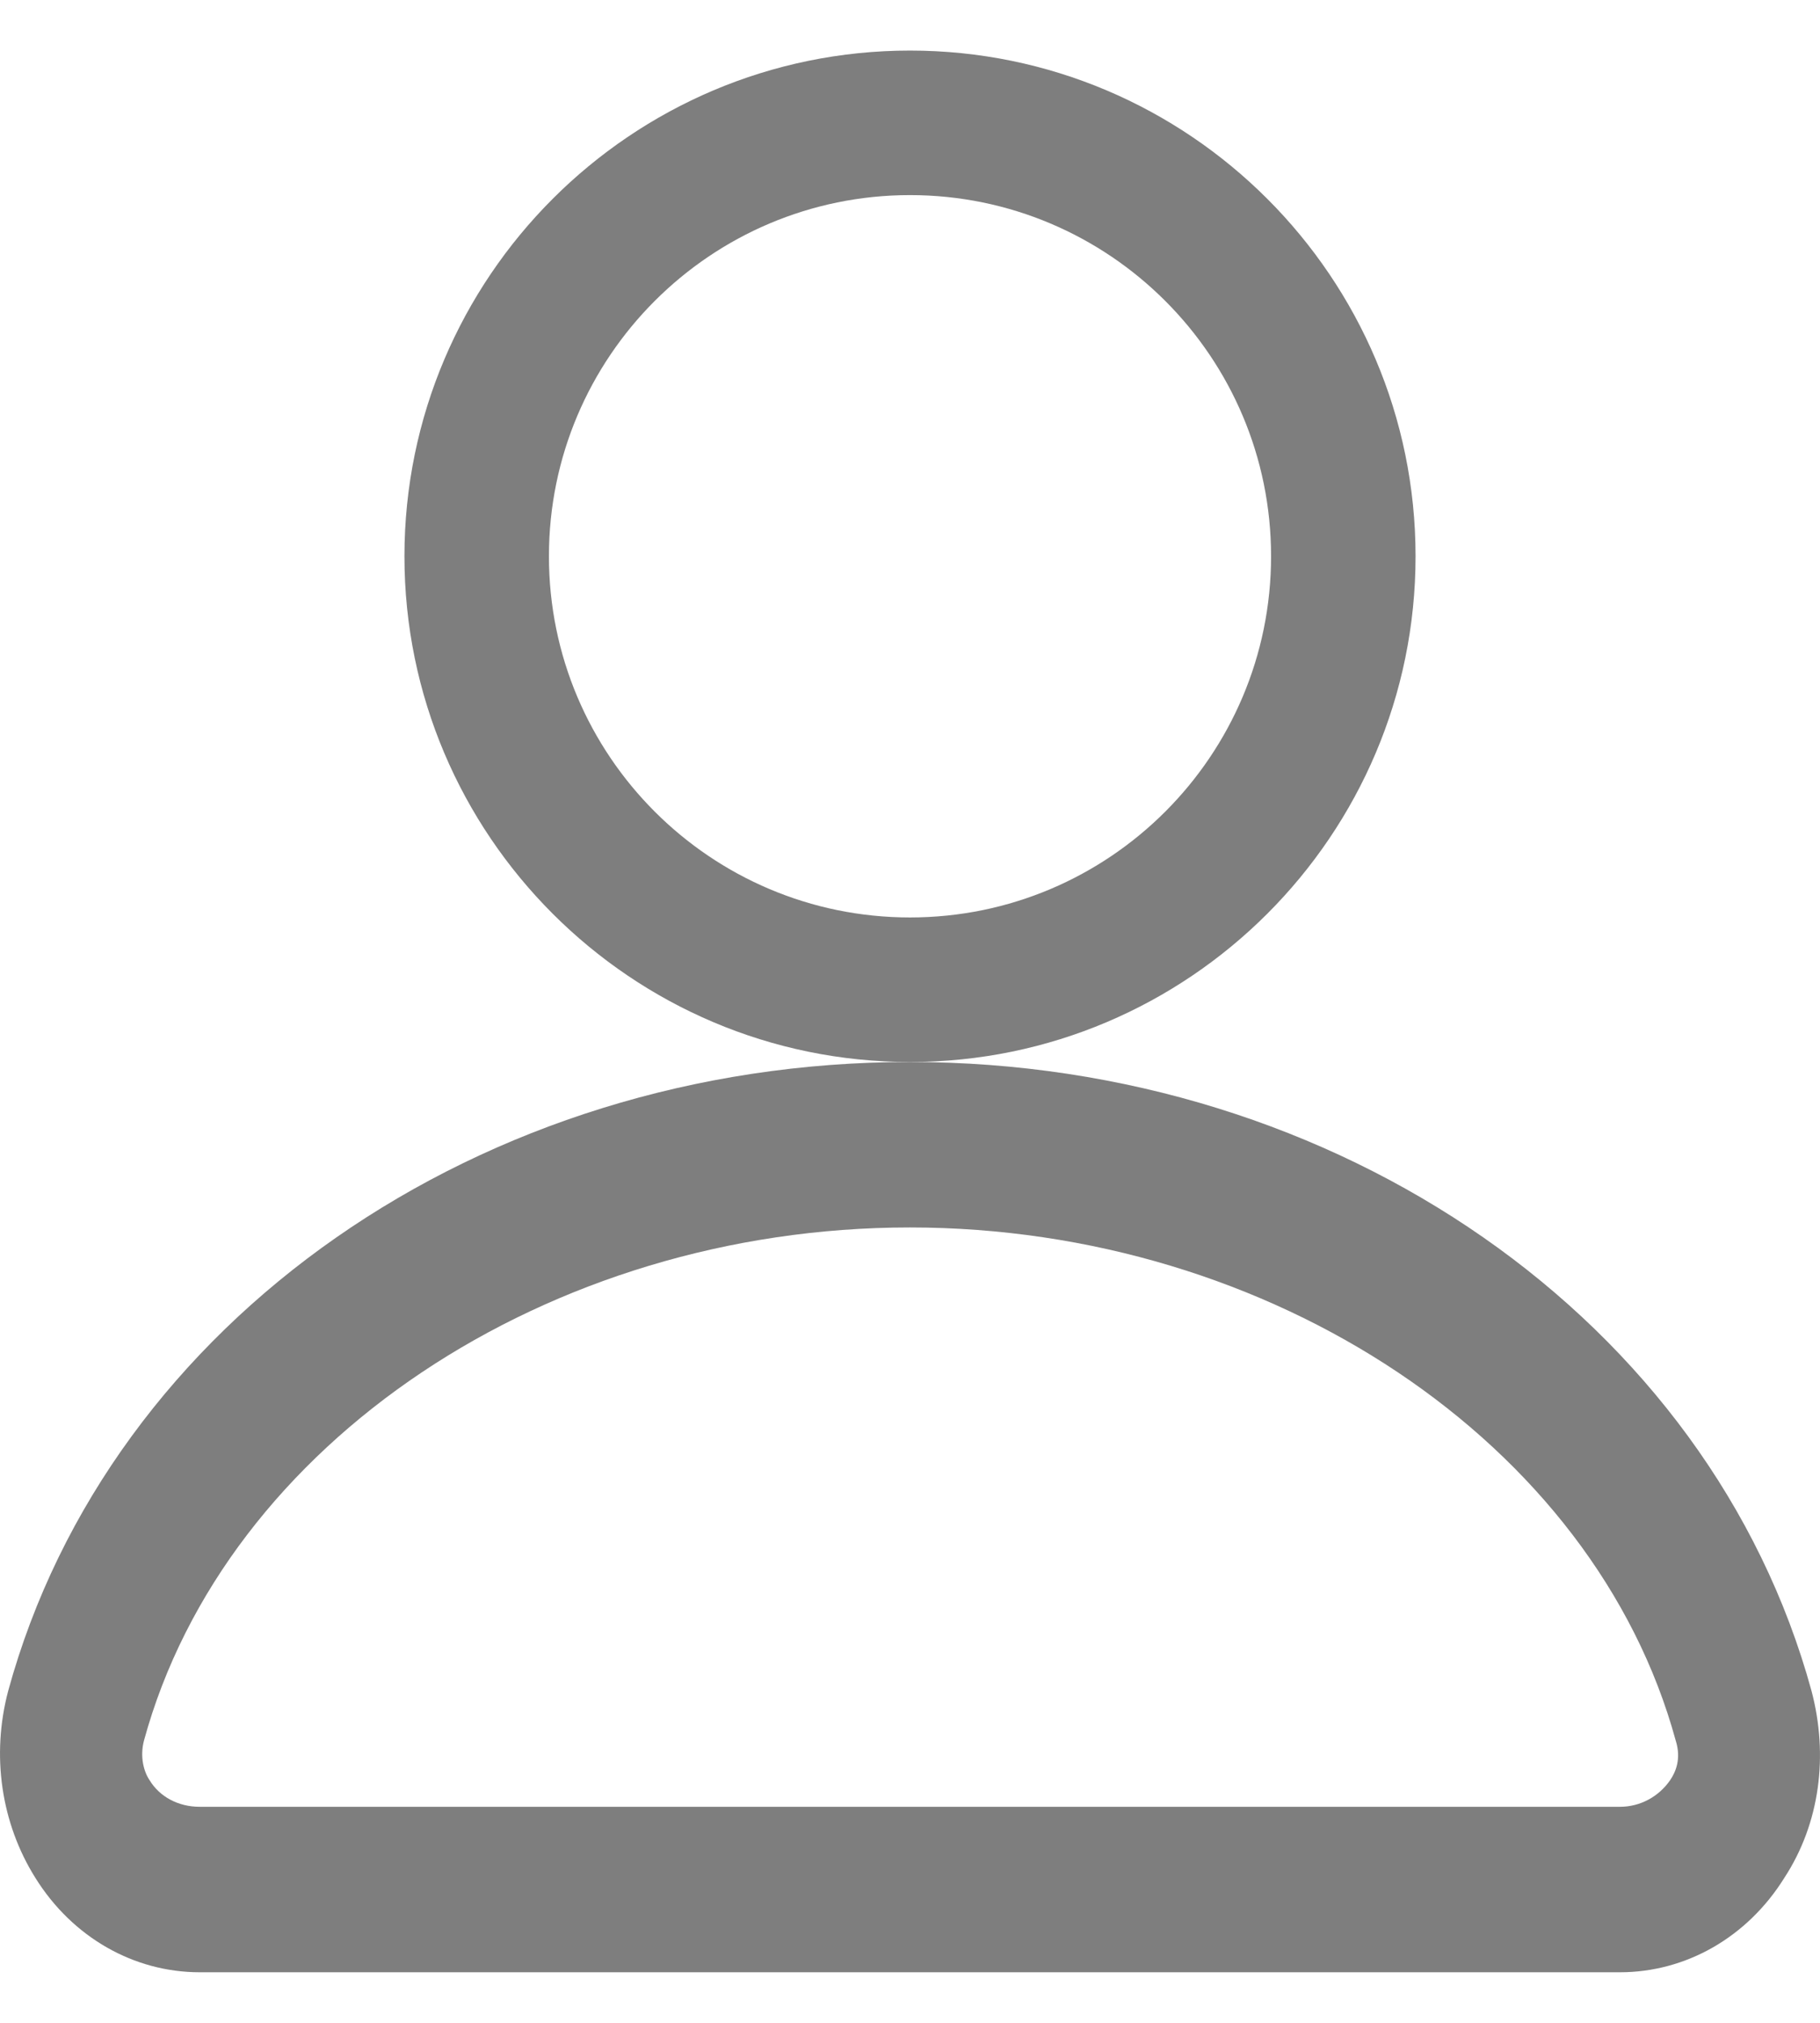 <svg width="18" height="20" viewBox="0 0 18 20" fill="none" xmlns="http://www.w3.org/2000/svg">
<path d="M9 10.5C6.243 10.5 4 8.257 4 5.5C4 2.743 6.243 0.5 9 0.5C11.757 0.5 14 2.743 14 5.5C14 8.257 11.757 10.5 9 10.5ZM9 1.929C7.029 1.929 5.429 3.529 5.429 5.5C5.429 7.471 7.029 9.071 9 9.071C10.971 9.071 12.571 7.471 12.571 5.5C12.571 3.529 10.971 1.929 9 1.929Z" fill="#7E7E7E"/>
<path d="M16.022 19.5H1.975C1.325 19.5 0.717 19.156 0.35 18.567C0.011 18.027 -0.088 17.356 0.081 16.718C1.085 13.053 4.759 10.5 8.998 10.5C13.238 10.5 16.912 13.053 17.916 16.718C18.085 17.356 18 18.027 17.647 18.567C17.28 19.156 16.672 19.5 16.022 19.5ZM8.998 12.136C5.423 12.136 2.229 14.264 1.424 17.209C1.381 17.373 1.424 17.52 1.48 17.602C1.579 17.765 1.763 17.864 1.975 17.864H16.022C16.22 17.864 16.404 17.765 16.517 17.602C16.573 17.52 16.63 17.389 16.573 17.209C15.768 14.264 12.574 12.136 8.998 12.136Z" fill="#7E7E7E"/>
</svg>
